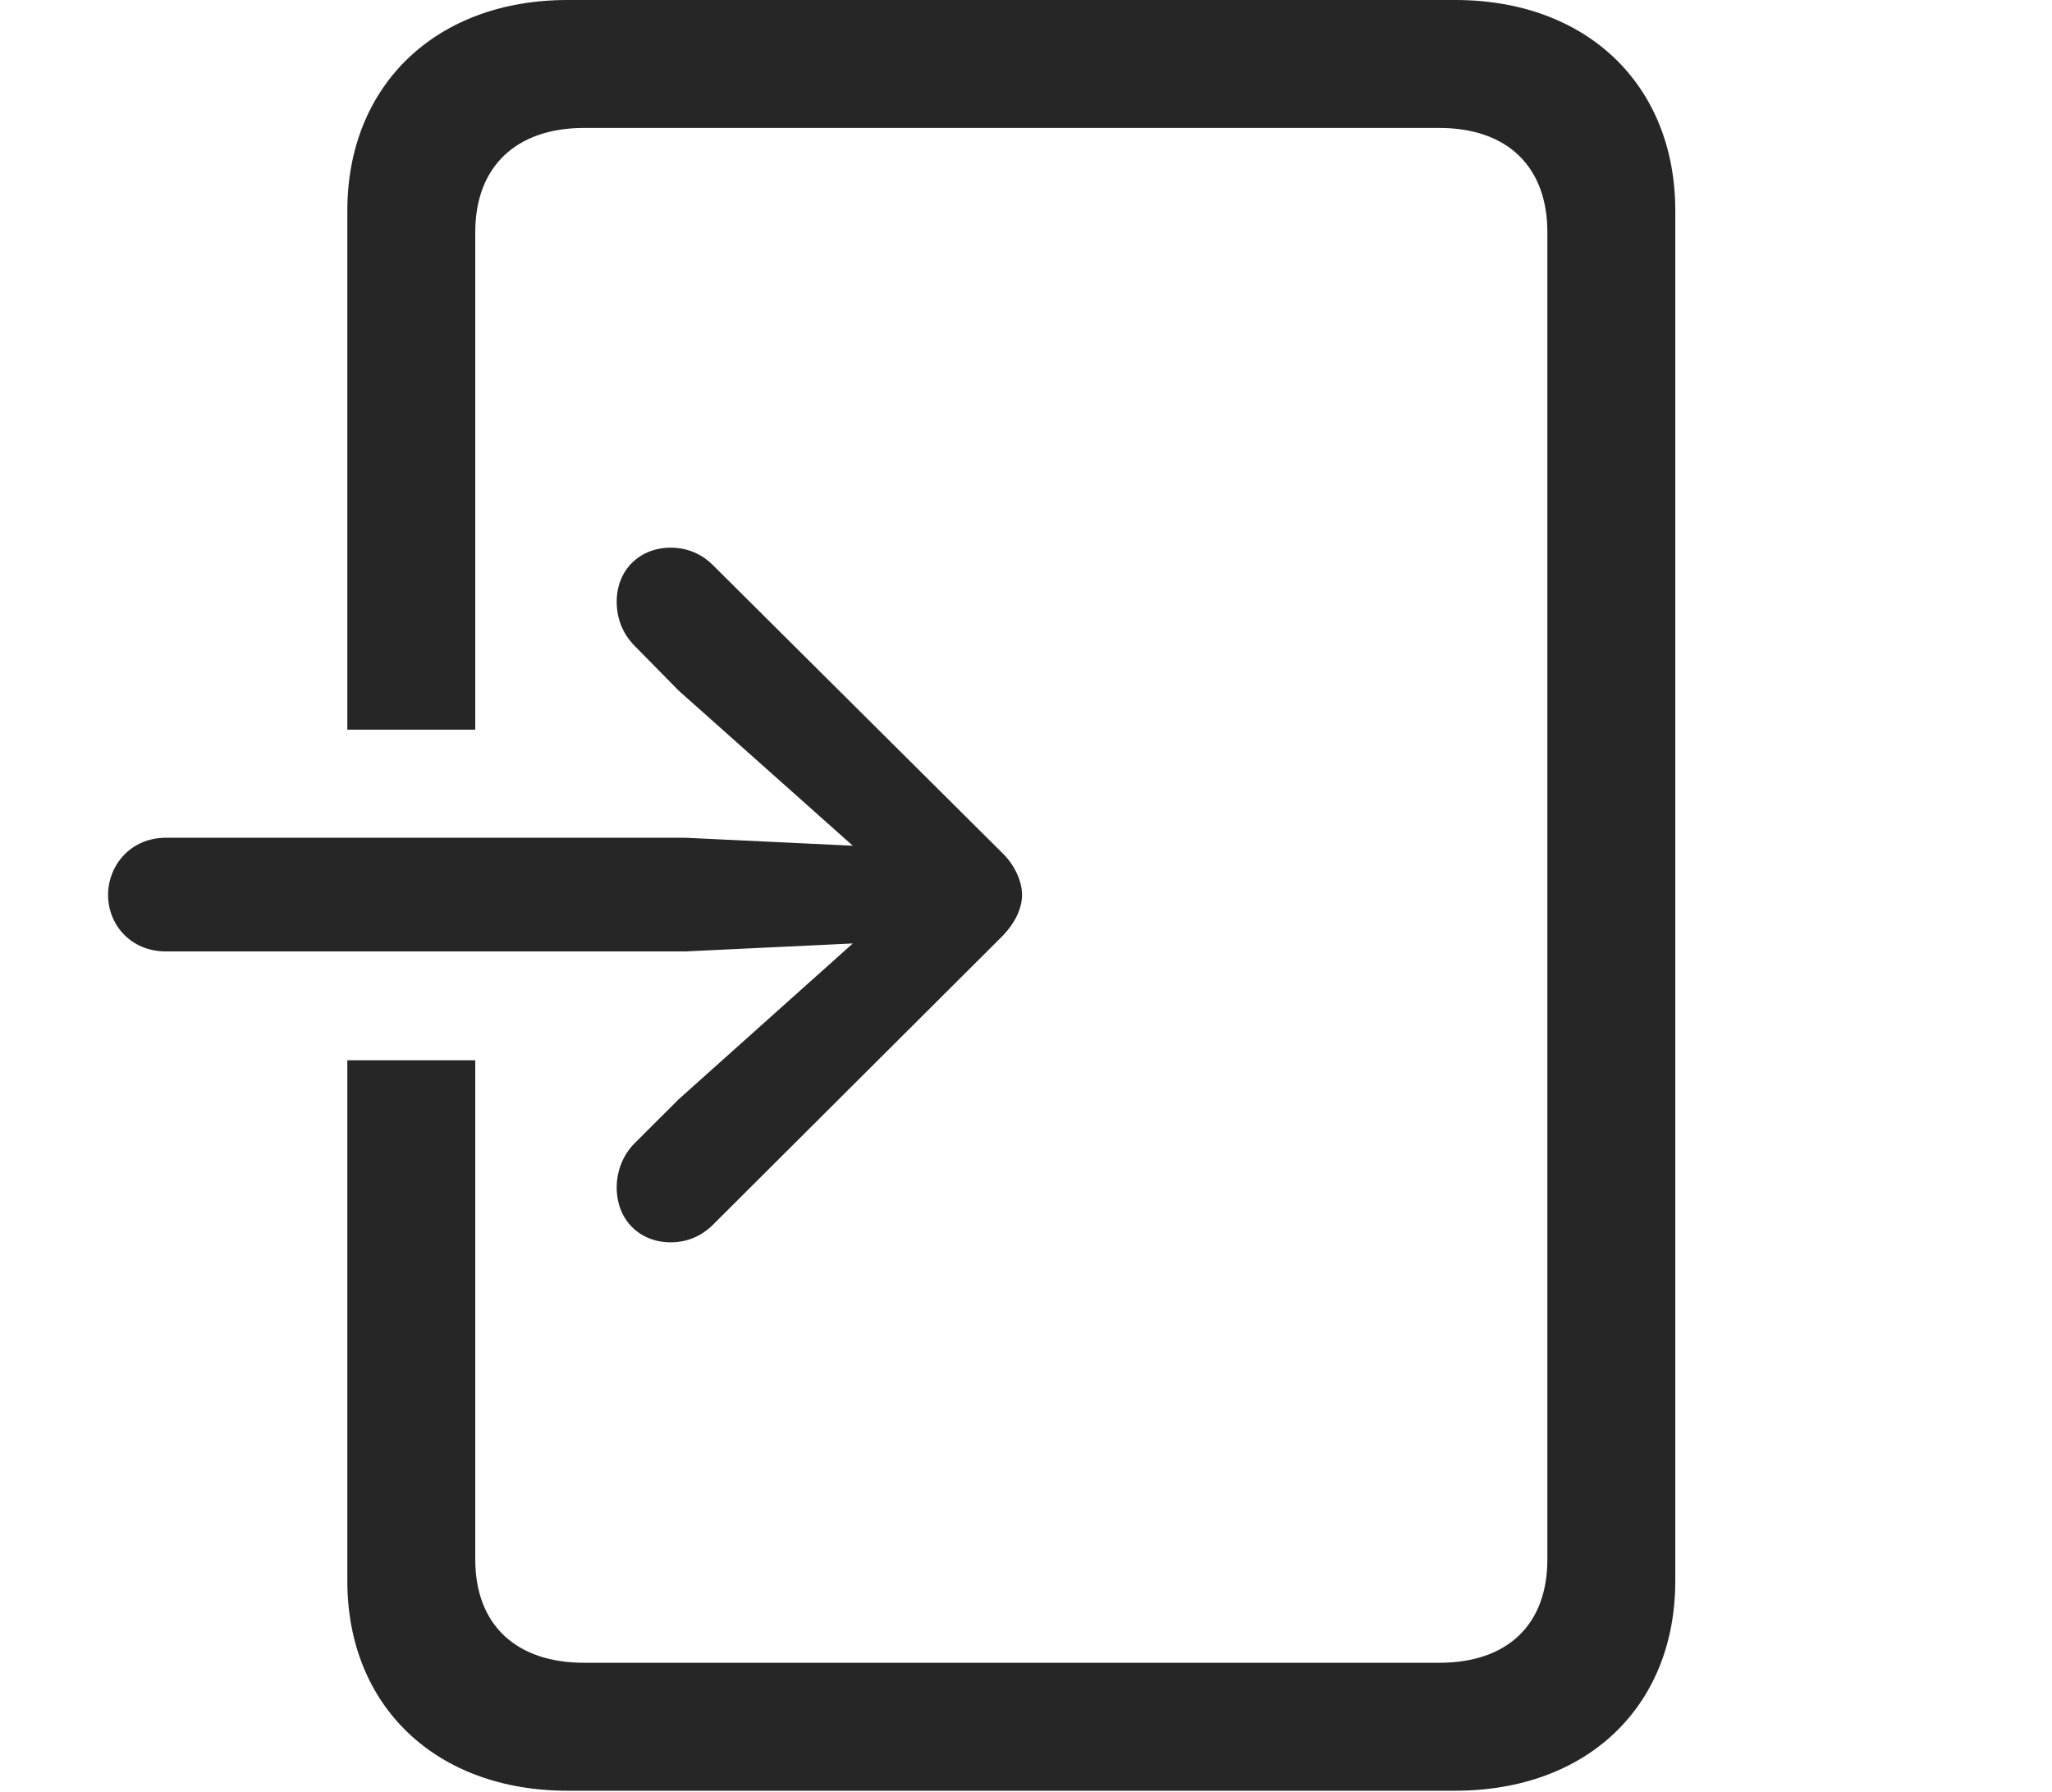 <?xml version="1.0" encoding="UTF-8"?>
<!--Generator: Apple Native CoreSVG 232.5-->
<!DOCTYPE svg
PUBLIC "-//W3C//DTD SVG 1.1//EN"
       "http://www.w3.org/Graphics/SVG/1.1/DTD/svg11.dtd">
<svg version="1.1" xmlns="http://www.w3.org/2000/svg" xmlns:xlink="http://www.w3.org/1999/xlink" width="25.215" height="22.021">
 <g>
  <rect height="22.021" opacity="0" width="25.215" x="0" y="0"/>
  <path d="M20.586 2.588L20.586 19.424C20.586 20.967 19.502 22.002 17.881 22.002L6.973 22.002C5.361 22.002 4.268 20.967 4.268 19.424L4.268 13.027L5.84 13.027L5.84 19.16C5.84 19.961 6.338 20.43 7.178 20.43L17.686 20.43C18.525 20.43 19.014 19.961 19.014 19.16L19.014 2.852C19.014 2.051 18.525 1.572 17.686 1.572L7.178 1.572C6.338 1.572 5.84 2.051 5.84 2.852L5.84 8.965L4.268 8.965L4.268 2.588C4.268 1.045 5.361 0 6.973 0L17.881 0C19.502 0 20.586 1.045 20.586 2.588Z" fill="#000000" fill-opacity="0.85"/>
  <path d="M2.041 11.69L8.418 11.69L10.479 11.592L8.34 13.506L7.783 14.062C7.656 14.199 7.578 14.385 7.578 14.59C7.578 14.99 7.861 15.264 8.242 15.264C8.447 15.264 8.623 15.185 8.76 15.049L12.305 11.514C12.471 11.348 12.559 11.162 12.559 10.996C12.559 10.83 12.471 10.625 12.305 10.469L8.76 6.943C8.623 6.807 8.447 6.729 8.242 6.729C7.861 6.729 7.578 7.002 7.578 7.393C7.578 7.607 7.656 7.783 7.783 7.92L8.34 8.486L10.479 10.391L8.418 10.293L2.041 10.293C1.602 10.293 1.328 10.635 1.328 10.996C1.328 11.357 1.602 11.69 2.041 11.69Z" fill="#000000" fill-opacity="0.85"/>
 </g>
</svg>

